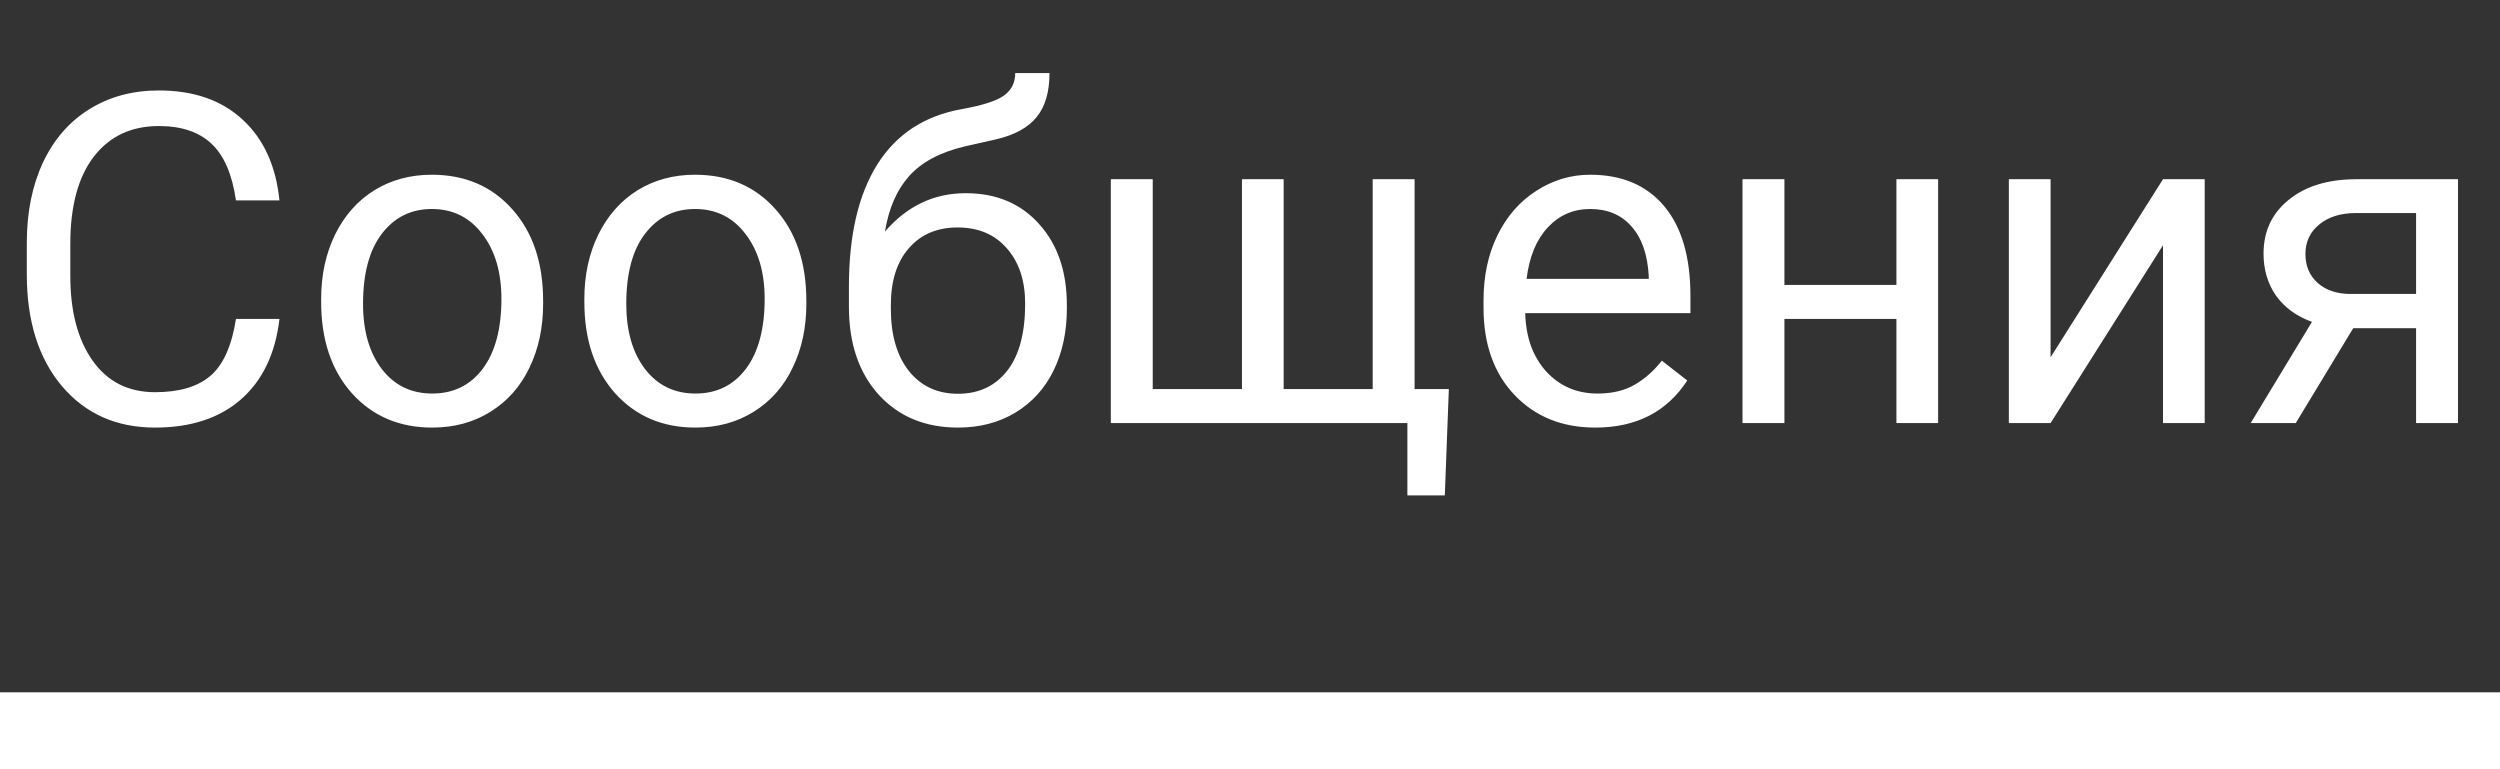 <svg width="65" height="20" viewBox="0 0 65 20" fill="none" xmlns="http://www.w3.org/2000/svg">
<rect x="0" y="0" width="65" height="20" fill="#333333" stroke="none"/>
<path d="M7.266 8.293C7.16 9.195 6.826 9.893 6.264 10.385C5.705 10.873 4.961 11.117 4.031 11.117C3.023 11.117 2.215 10.756 1.605 10.033C1 9.311 0.697 8.344 0.697 7.133V6.312C0.697 5.52 0.838 4.822 1.119 4.221C1.404 3.619 1.807 3.158 2.326 2.838C2.846 2.514 3.447 2.352 4.131 2.352C5.037 2.352 5.764 2.605 6.311 3.113C6.857 3.617 7.176 4.316 7.266 5.211H6.135C6.037 4.531 5.824 4.039 5.496 3.734C5.172 3.43 4.717 3.277 4.131 3.277C3.412 3.277 2.848 3.543 2.438 4.074C2.031 4.605 1.828 5.361 1.828 6.342V7.168C1.828 8.094 2.021 8.83 2.408 9.377C2.795 9.924 3.336 10.197 4.031 10.197C4.656 10.197 5.135 10.057 5.467 9.775C5.803 9.49 6.025 8.996 6.135 8.293H7.266ZM8.35 7.771C8.35 7.15 8.471 6.592 8.713 6.096C8.959 5.6 9.299 5.217 9.732 4.947C10.17 4.678 10.668 4.543 11.227 4.543C12.09 4.543 12.787 4.842 13.318 5.439C13.854 6.037 14.121 6.832 14.121 7.824V7.9C14.121 8.518 14.002 9.072 13.764 9.564C13.529 10.053 13.191 10.434 12.75 10.707C12.312 10.98 11.809 11.117 11.238 11.117C10.379 11.117 9.682 10.818 9.146 10.221C8.615 9.623 8.35 8.832 8.35 7.848V7.771ZM9.439 7.9C9.439 8.604 9.602 9.168 9.926 9.594C10.254 10.02 10.691 10.232 11.238 10.232C11.789 10.232 12.227 10.018 12.551 9.588C12.875 9.154 13.037 8.549 13.037 7.771C13.037 7.076 12.871 6.514 12.539 6.084C12.211 5.65 11.773 5.434 11.227 5.434C10.691 5.434 10.26 5.646 9.932 6.072C9.604 6.498 9.439 7.107 9.439 7.9ZM15.193 7.771C15.193 7.15 15.315 6.592 15.557 6.096C15.803 5.6 16.143 5.217 16.576 4.947C17.014 4.678 17.512 4.543 18.07 4.543C18.934 4.543 19.631 4.842 20.162 5.439C20.697 6.037 20.965 6.832 20.965 7.824V7.9C20.965 8.518 20.846 9.072 20.607 9.564C20.373 10.053 20.035 10.434 19.594 10.707C19.156 10.98 18.652 11.117 18.082 11.117C17.223 11.117 16.525 10.818 15.99 10.221C15.459 9.623 15.193 8.832 15.193 7.848V7.771ZM16.283 7.9C16.283 8.604 16.445 9.168 16.77 9.594C17.098 10.02 17.535 10.232 18.082 10.232C18.633 10.232 19.07 10.018 19.395 9.588C19.719 9.154 19.881 8.549 19.881 7.771C19.881 7.076 19.715 6.514 19.383 6.084C19.055 5.65 18.617 5.434 18.07 5.434C17.535 5.434 17.104 5.646 16.775 6.072C16.447 6.498 16.283 7.107 16.283 7.9ZM25.107 5.023C25.904 5.023 26.541 5.291 27.018 5.826C27.498 6.357 27.738 7.059 27.738 7.93V8.029C27.738 8.627 27.623 9.162 27.393 9.635C27.162 10.104 26.83 10.469 26.396 10.73C25.967 10.988 25.471 11.117 24.908 11.117C24.057 11.117 23.371 10.834 22.852 10.268C22.332 9.697 22.072 8.934 22.072 7.977V7.449C22.072 6.117 22.318 5.059 22.811 4.273C23.307 3.488 24.037 3.01 25.002 2.838C25.549 2.74 25.918 2.621 26.109 2.48C26.301 2.34 26.396 2.146 26.396 1.9H27.287C27.287 2.389 27.176 2.77 26.953 3.043C26.734 3.316 26.383 3.51 25.898 3.623L25.09 3.805C24.445 3.957 23.961 4.215 23.637 4.578C23.316 4.938 23.107 5.418 23.01 6.02C23.584 5.355 24.283 5.023 25.107 5.023ZM24.896 5.914C24.365 5.914 23.943 6.094 23.631 6.453C23.318 6.809 23.162 7.303 23.162 7.936V8.029C23.162 8.709 23.318 9.248 23.631 9.646C23.947 10.041 24.373 10.238 24.908 10.238C25.447 10.238 25.873 10.039 26.186 9.641C26.498 9.242 26.654 8.66 26.654 7.895C26.654 7.297 26.496 6.818 26.18 6.459C25.867 6.096 25.439 5.914 24.896 5.914ZM29.971 4.66V10.115H32.291V4.66H33.375V10.115H35.69V4.66H36.779V10.115H37.67L37.565 12.881H36.592V11H28.881V4.66H29.971ZM41.478 11.117C40.619 11.117 39.92 10.836 39.381 10.273C38.842 9.707 38.572 8.951 38.572 8.006V7.807C38.572 7.178 38.691 6.617 38.93 6.125C39.172 5.629 39.508 5.242 39.938 4.965C40.371 4.684 40.84 4.543 41.344 4.543C42.168 4.543 42.809 4.814 43.266 5.357C43.723 5.9 43.951 6.678 43.951 7.689V8.141H39.656C39.672 8.766 39.853 9.271 40.201 9.658C40.553 10.041 40.998 10.232 41.537 10.232C41.92 10.232 42.244 10.154 42.51 9.998C42.775 9.842 43.008 9.635 43.207 9.377L43.869 9.893C43.338 10.709 42.541 11.117 41.478 11.117ZM41.344 5.434C40.906 5.434 40.539 5.594 40.242 5.914C39.945 6.23 39.762 6.676 39.691 7.25H42.867V7.168C42.836 6.617 42.688 6.191 42.422 5.891C42.156 5.586 41.797 5.434 41.344 5.434ZM50.391 11H49.307V8.293H46.395V11H45.305V4.66H46.395V7.408H49.307V4.66H50.391V11ZM56.238 4.66H57.322V11H56.238V6.377L53.315 11H52.23V4.66H53.315V9.289L56.238 4.66ZM63.908 4.66V11H62.818V8.533H61.184L59.69 11H58.518L60.111 8.369C59.705 8.221 59.393 7.992 59.174 7.684C58.959 7.371 58.852 7.008 58.852 6.594C58.852 6.016 59.068 5.551 59.502 5.199C59.935 4.844 60.516 4.664 61.242 4.66H63.908ZM59.941 6.605C59.941 6.914 60.047 7.164 60.258 7.355C60.469 7.543 60.748 7.639 61.096 7.643H62.818V5.539H61.26C60.857 5.539 60.537 5.639 60.299 5.838C60.06 6.033 59.941 6.289 59.941 6.605Z" fill="white"/>
<rect x="65" y="20" width="65" height="2" transform="rotate(-180 65 20)" fill="white"/>
</svg>
